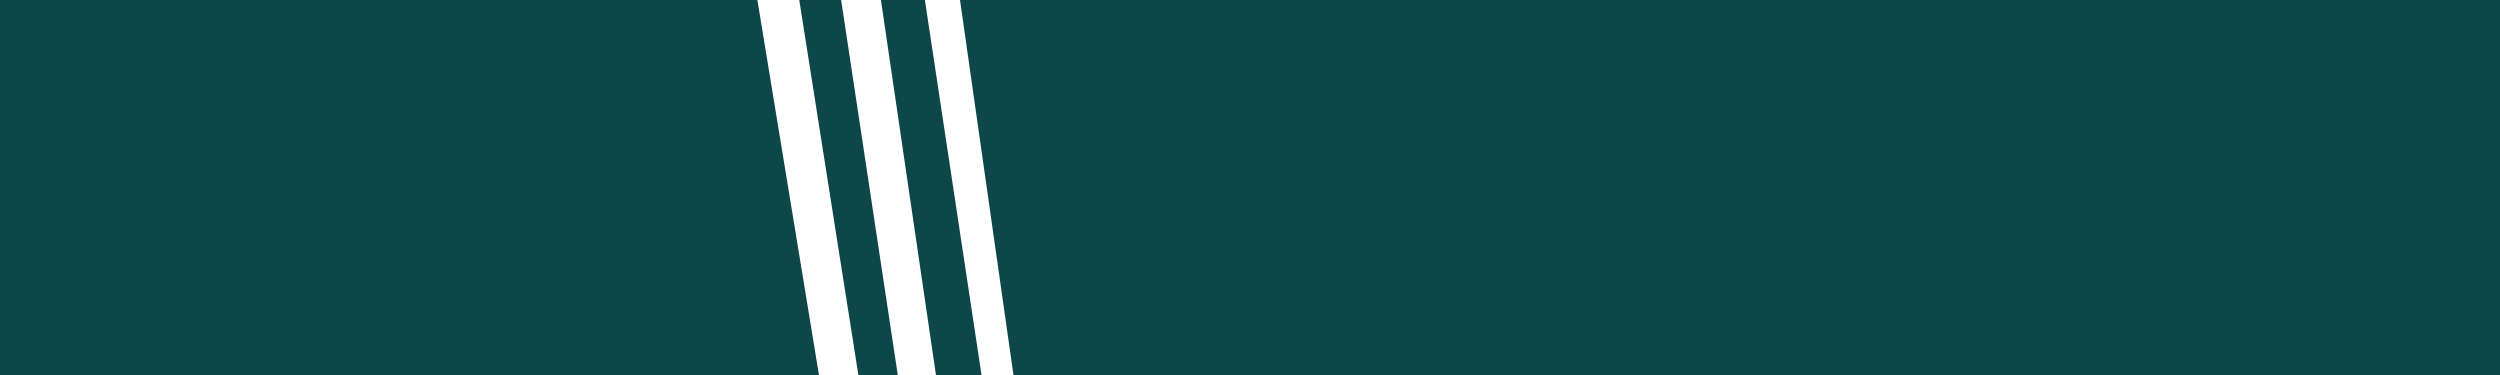<svg width="960" height="144" viewBox="0 0 960 144" fill="none" xmlns="http://www.w3.org/2000/svg">
<path d="M306.916 0H322.995L344.749 144H329.616L306.916 0Z" fill="#0E4749"/>
<path d="M338.278 0H355.153L376.906 144H359.409L338.278 0Z" fill="#0E4749"/>
<path d="M368.647 0H960V144H389.168L368.647 0Z" fill="#0E4749"/>
<path d="M0 0H290.837L314.483 144H0V0Z" fill="#0E4749"/>
</svg>
